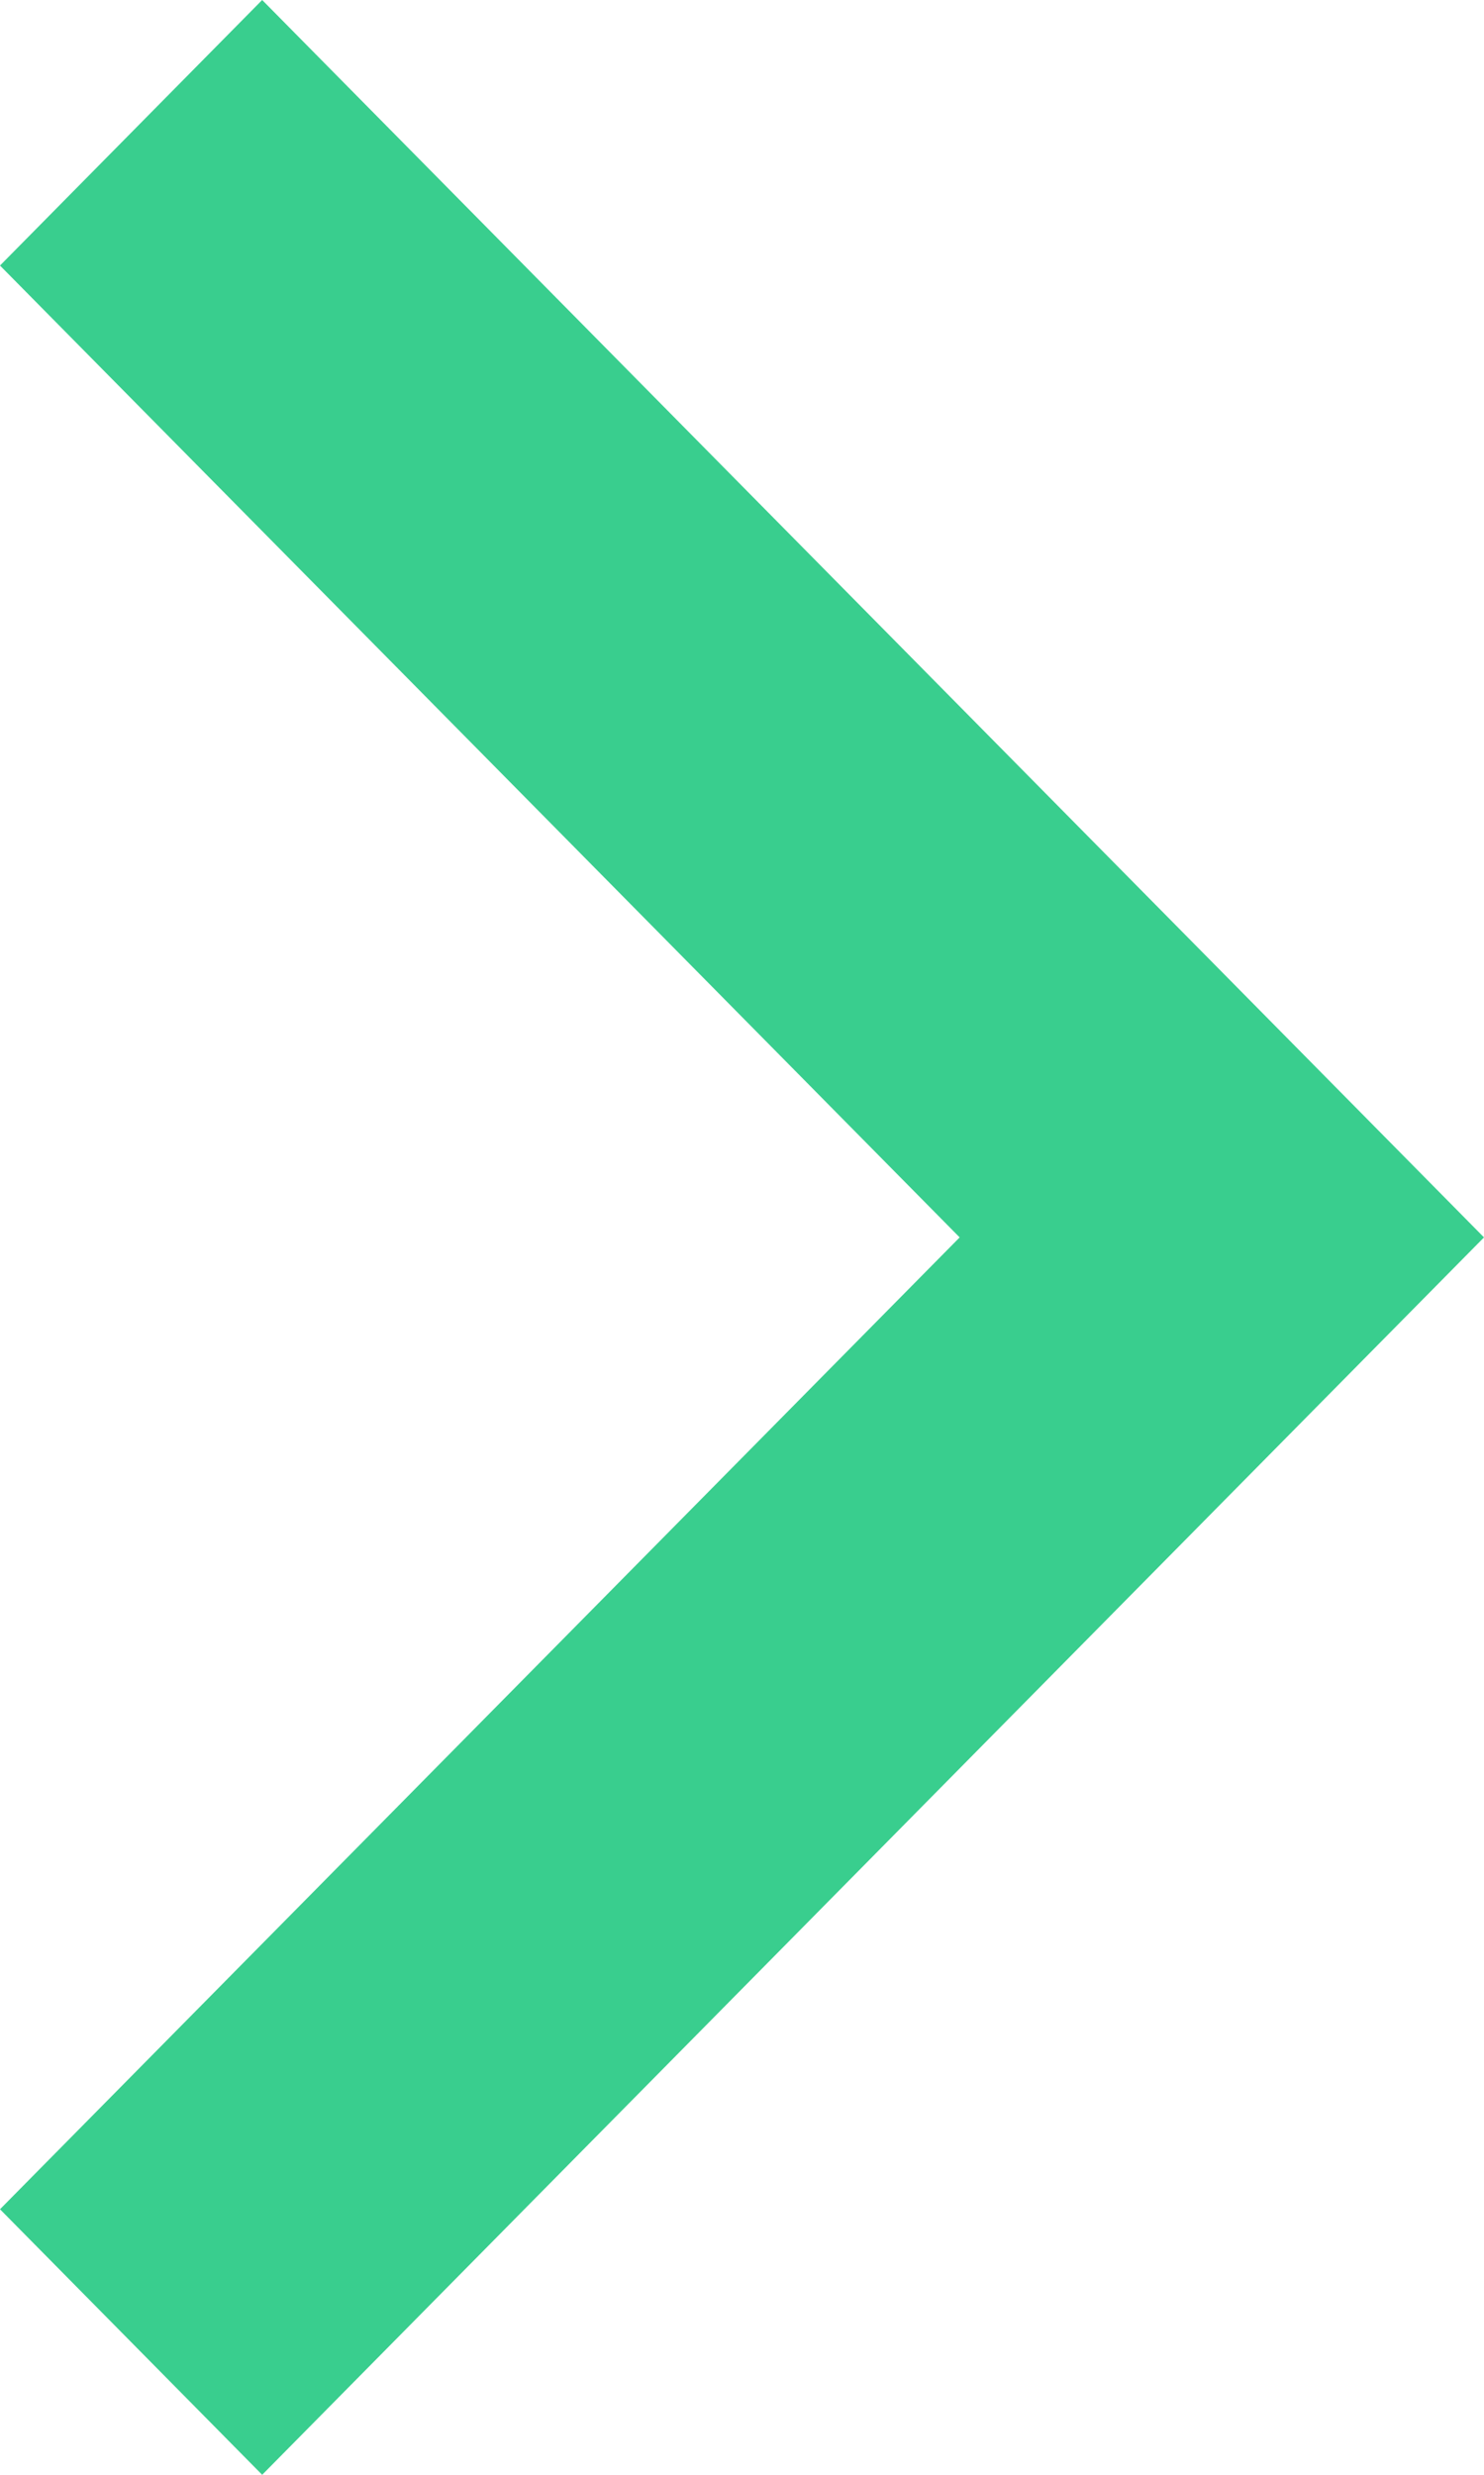 <svg width="6" height="10" viewBox="0 0 6 10" fill="none" xmlns="http://www.w3.org/2000/svg">
<path fill-rule="evenodd" clip-rule="evenodd" d="M1.06 10L0 8.927L3.88 5L0 1.073L1.06 0L6 5L1.06 10Z" fill="#39CE8E"/>
</svg>
